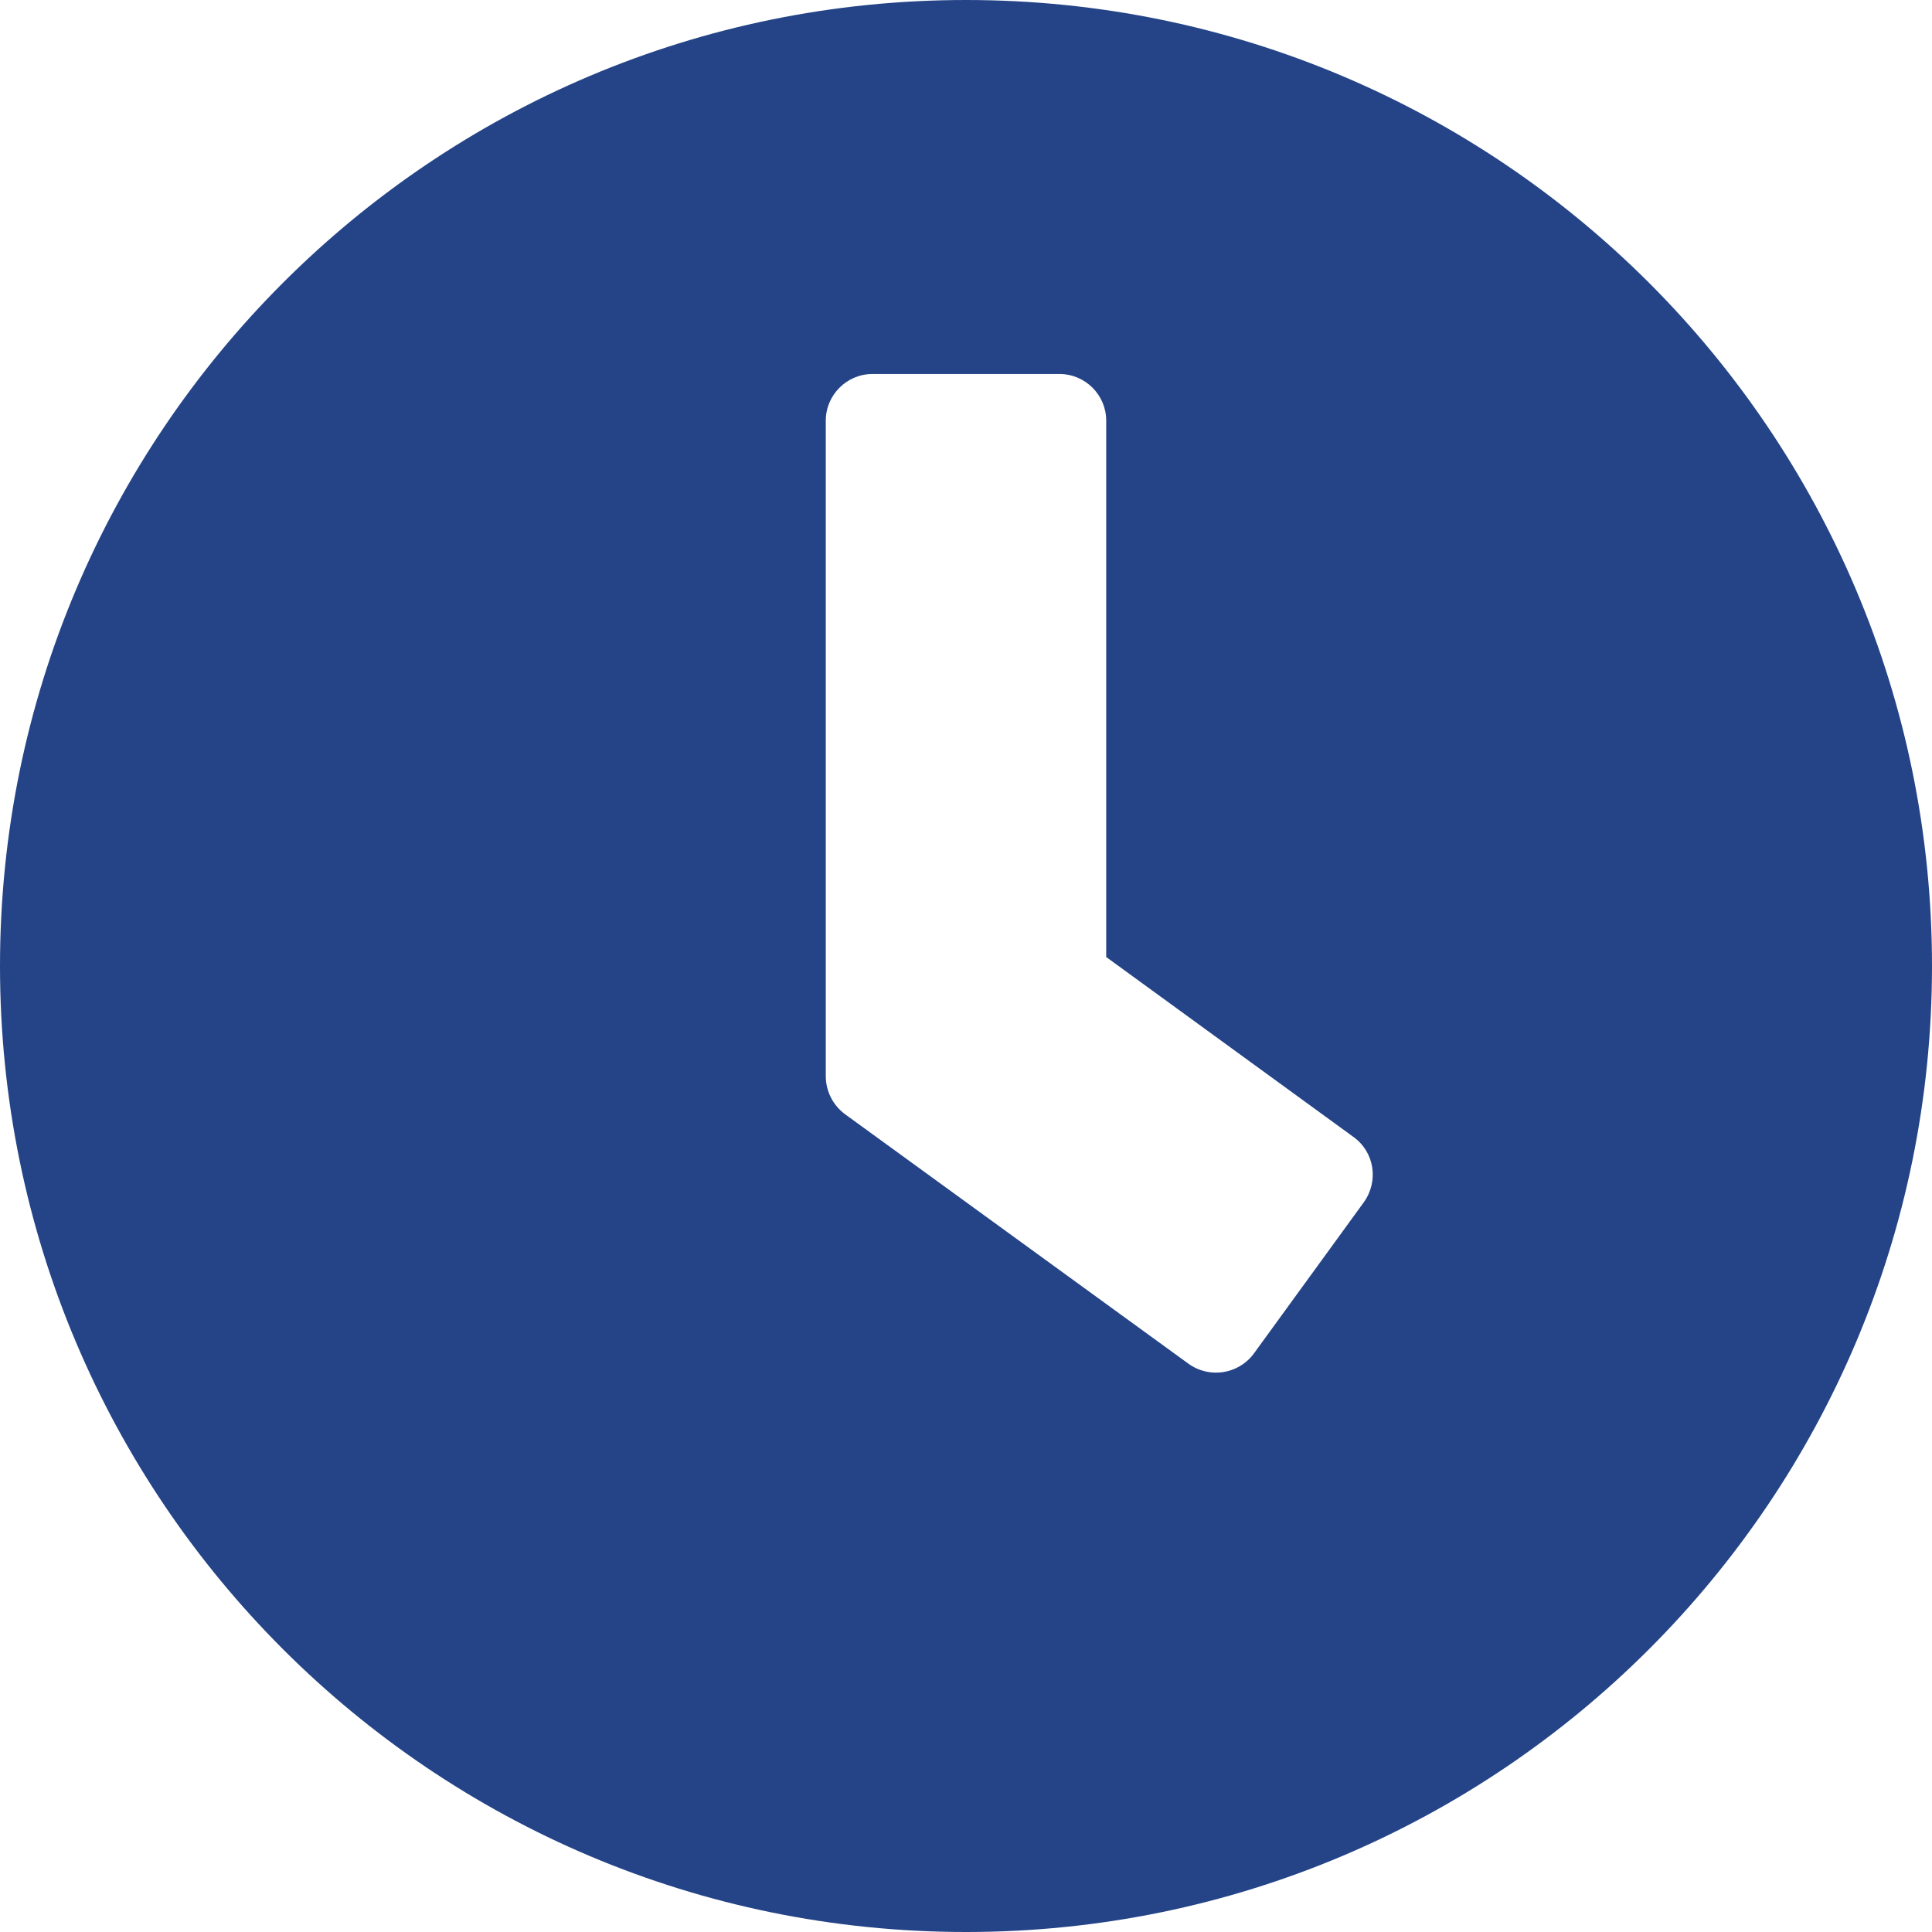<svg width="14" height="14" viewBox="0 0 14 14" fill="none" xmlns="http://www.w3.org/2000/svg">
<path d="M7 0C3.133 0 0 3.133 0 7C0 10.867 3.133 14 7 14C10.867 14 14 10.867 14 7C14 3.133 10.867 0 7 0ZM8.612 9.882L6.122 8.073C6.035 8.008 5.984 7.906 5.984 7.799V3.048C5.984 2.862 6.136 2.71 6.323 2.71H7.677C7.864 2.71 8.016 2.862 8.016 3.048V6.935L9.808 8.239C9.961 8.349 9.992 8.561 9.882 8.713L9.086 9.808C8.976 9.958 8.764 9.992 8.612 9.882Z" fill="#244487"/>
</svg>

